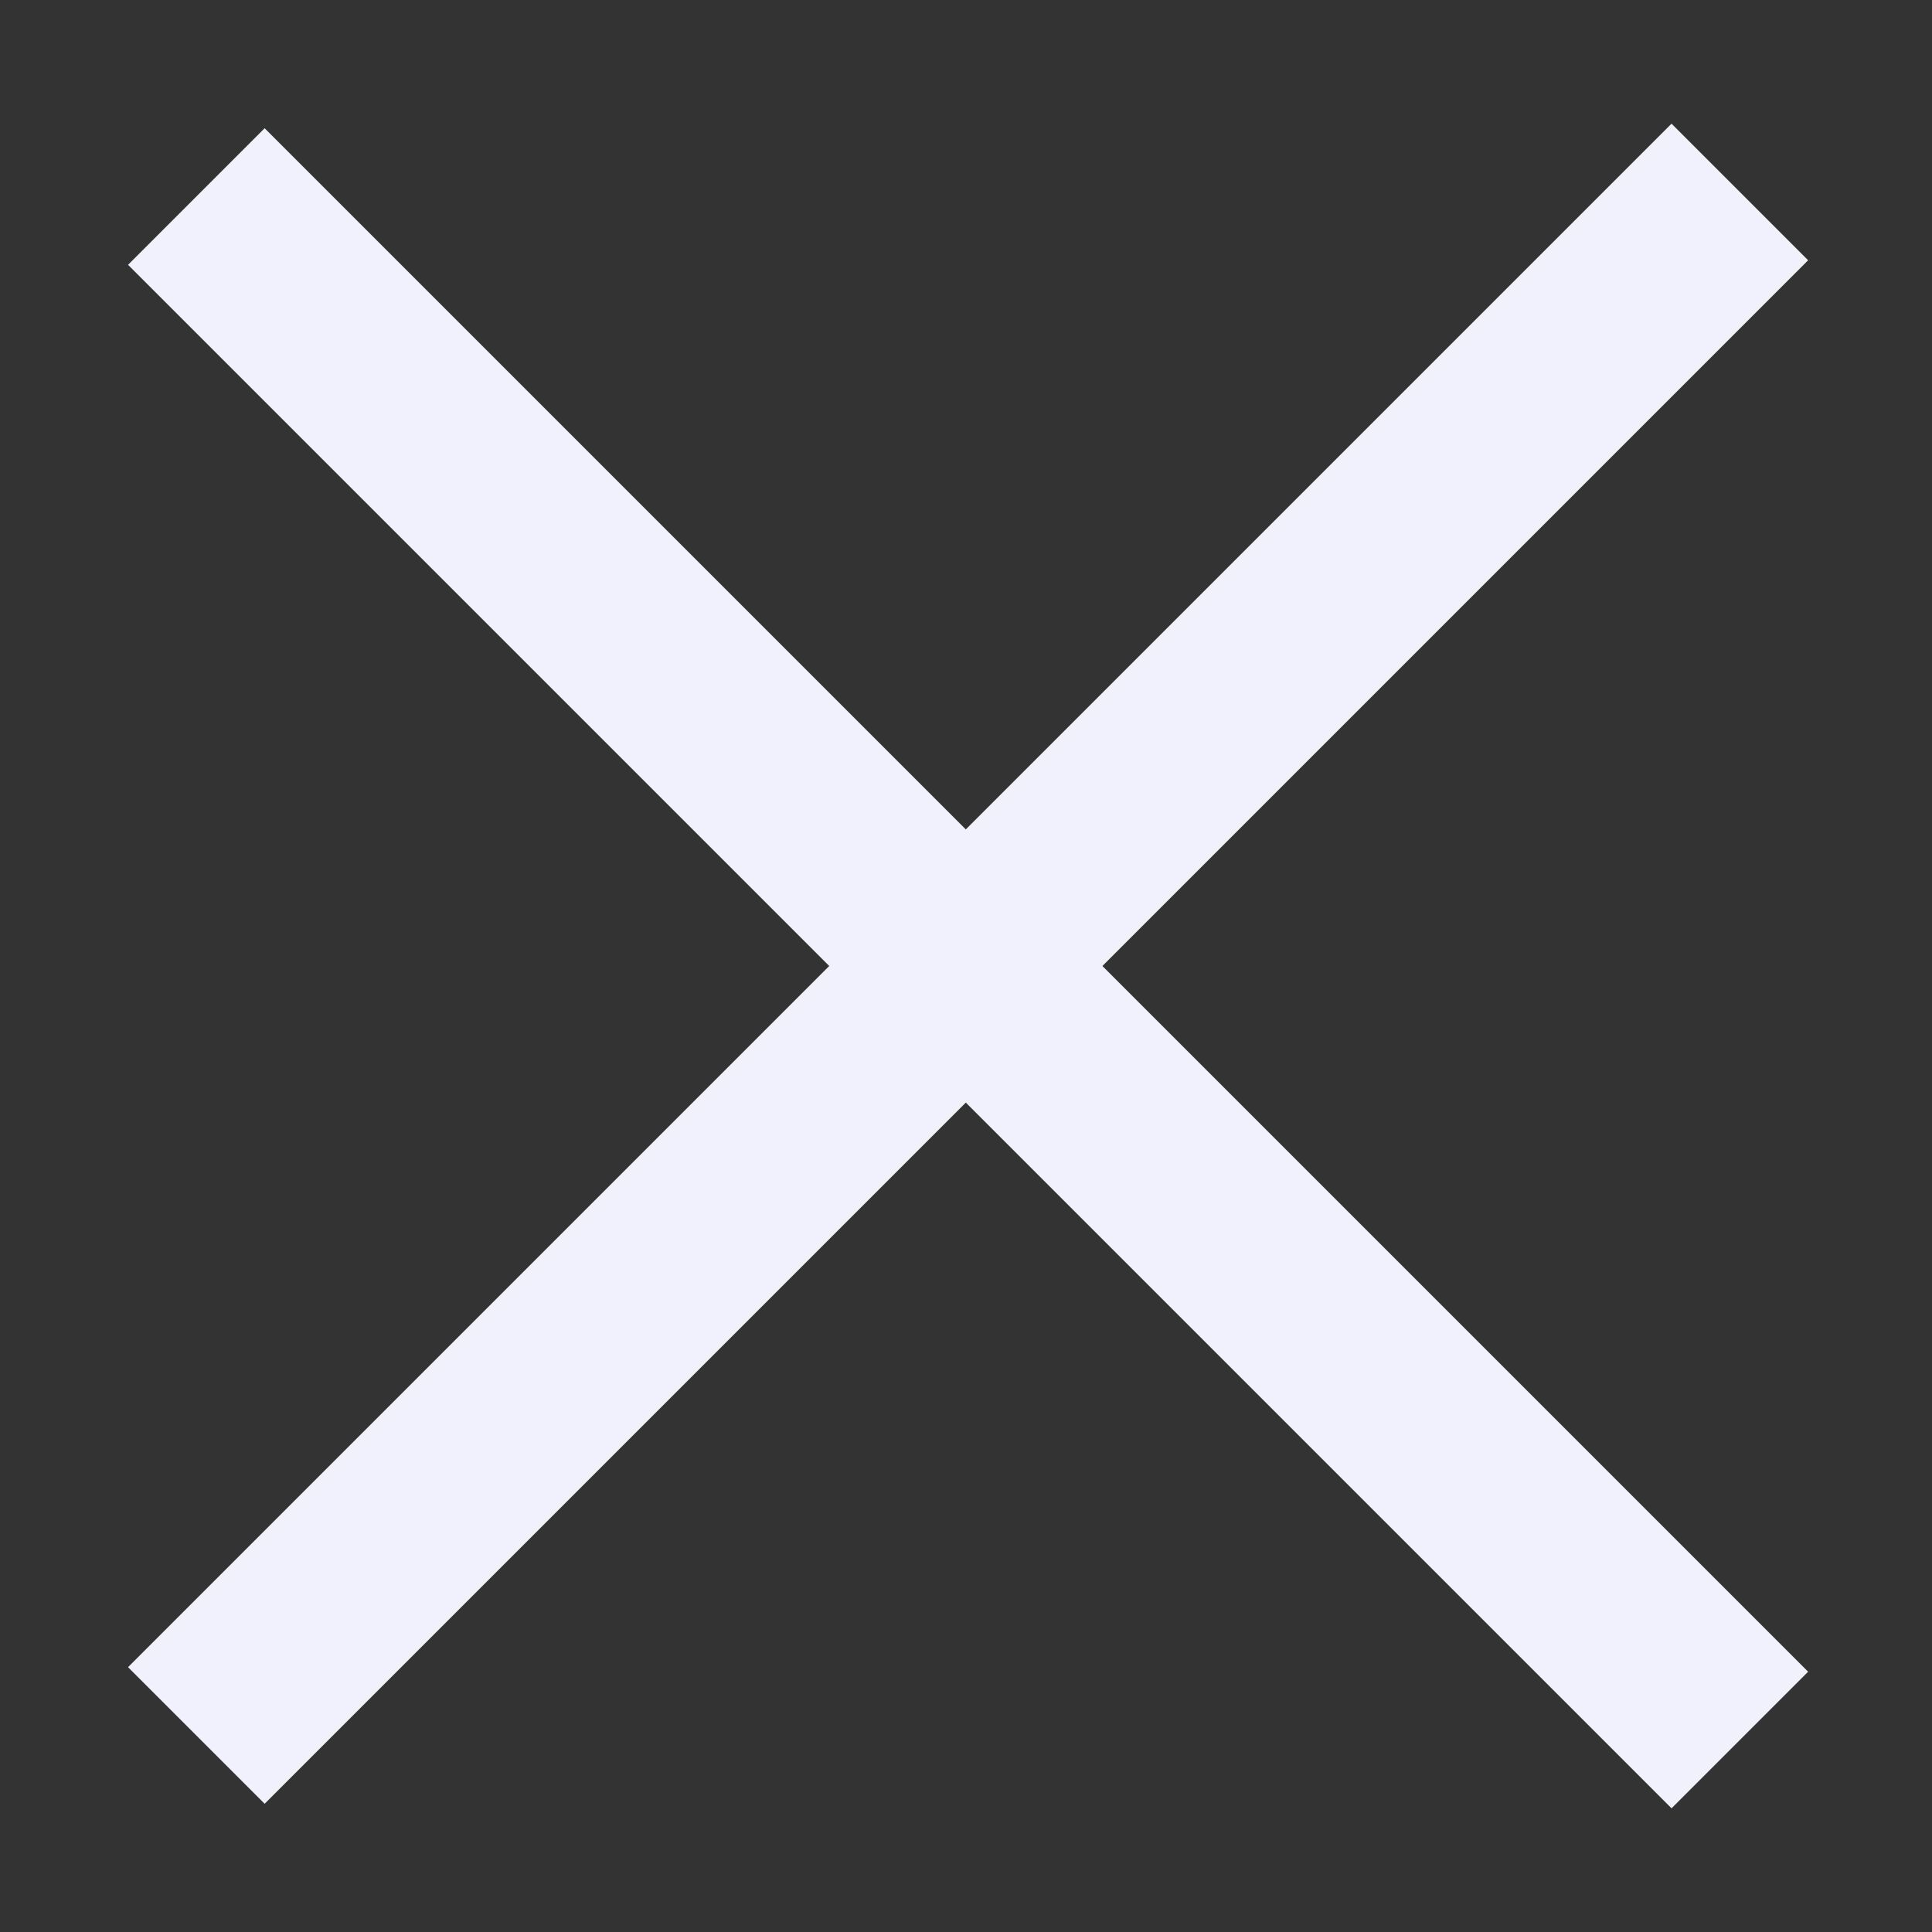 <?xml version="1.0" encoding="utf-8"?>
<!-- Generator: Adobe Illustrator 21.0.1, SVG Export Plug-In . SVG Version: 6.00 Build 0)  -->
<svg version="1.1" id="Layer_1" xmlns="http://www.w3.org/2000/svg" xmlns:xlink="http://www.w3.org/1999/xlink" x="0px" y="0px"
	 viewBox="0 0 30 30" style="enable-background:new 0 0 30 30;" xml:space="preserve">
<rect x="0" y="0" width="30" height="30" fill="#333333" stroke="none"/>
<style type="text/css">
	.st0{fill:#F1F0FD;}
</style>
<g>
	<g>
		<rect x="13.5" y="-1.9" transform="matrix(0.707 -0.707 0.707 0.707 -6.213 15)" class="st0" width="3" height="33.9"/>
	</g>
	<g>
		<rect x="-1.9" y="13.5" transform="matrix(0.707 -0.707 0.707 0.707 -6.213 15)" class="st0" width="33.9" height="3"/>
	</g>
</g>
</svg>
